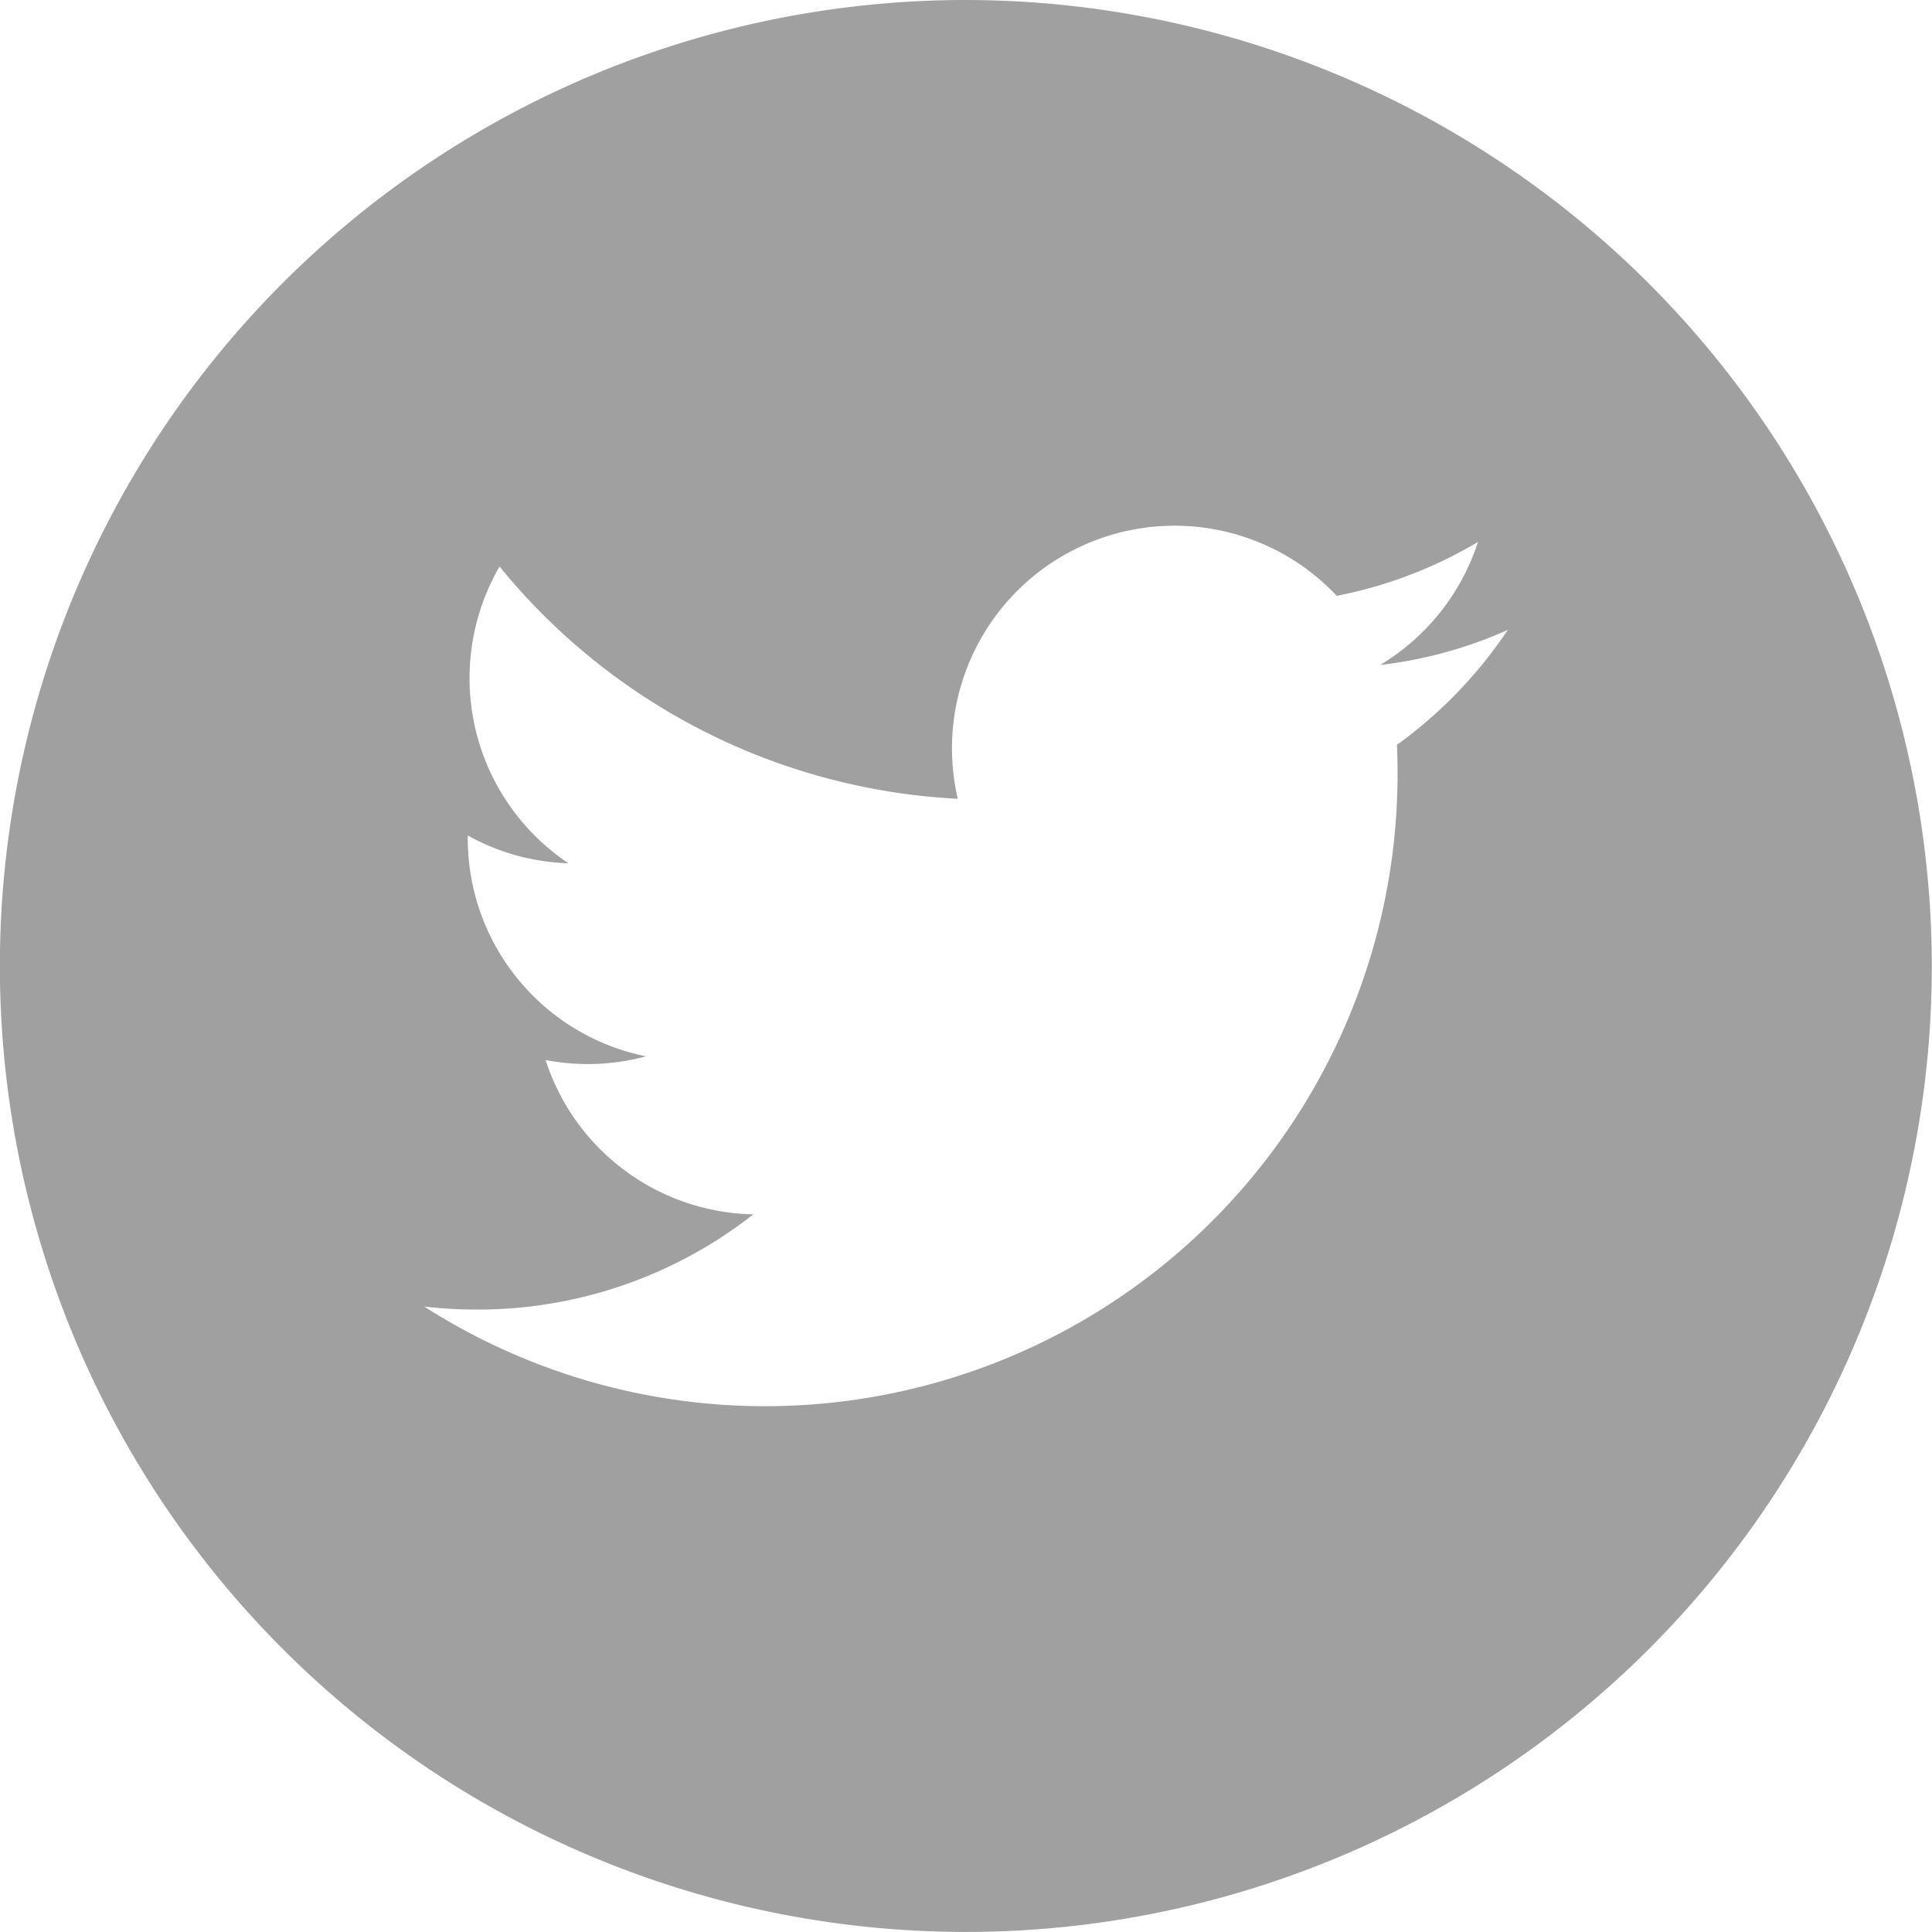 <svg id="twitter-grey" xmlns="http://www.w3.org/2000/svg" width="31.303" height="31.302" viewBox="0 0 31.303 31.302">
  <path id="Path_98" data-name="Path 98" d="M956.653,521A15.651,15.651,0,1,0,972.3,536.653,15.669,15.669,0,0,0,956.653,521Zm6.981,12.07c.007.155.01.309.01.466a10.249,10.249,0,0,1-15.771,8.633,7.44,7.44,0,0,0,.857.049,7.227,7.227,0,0,0,4.476-1.543,3.608,3.608,0,0,1-3.366-2.5,3.614,3.614,0,0,0,1.628-.06,3.6,3.6,0,0,1-2.889-3.533v-.045a3.573,3.573,0,0,0,1.631.45,3.608,3.608,0,0,1-1.116-4.808,10.24,10.24,0,0,0,7.424,3.763,3.607,3.607,0,0,1,6.141-3.288,7.184,7.184,0,0,0,2.288-.873,3.63,3.63,0,0,1-1.585,1.993,7.036,7.036,0,0,0,2.068-.568,7.283,7.283,0,0,1-1.8,1.865Zm0,0" transform="translate(-941 -521)" fill="#a0a0a0"/>
</svg>
